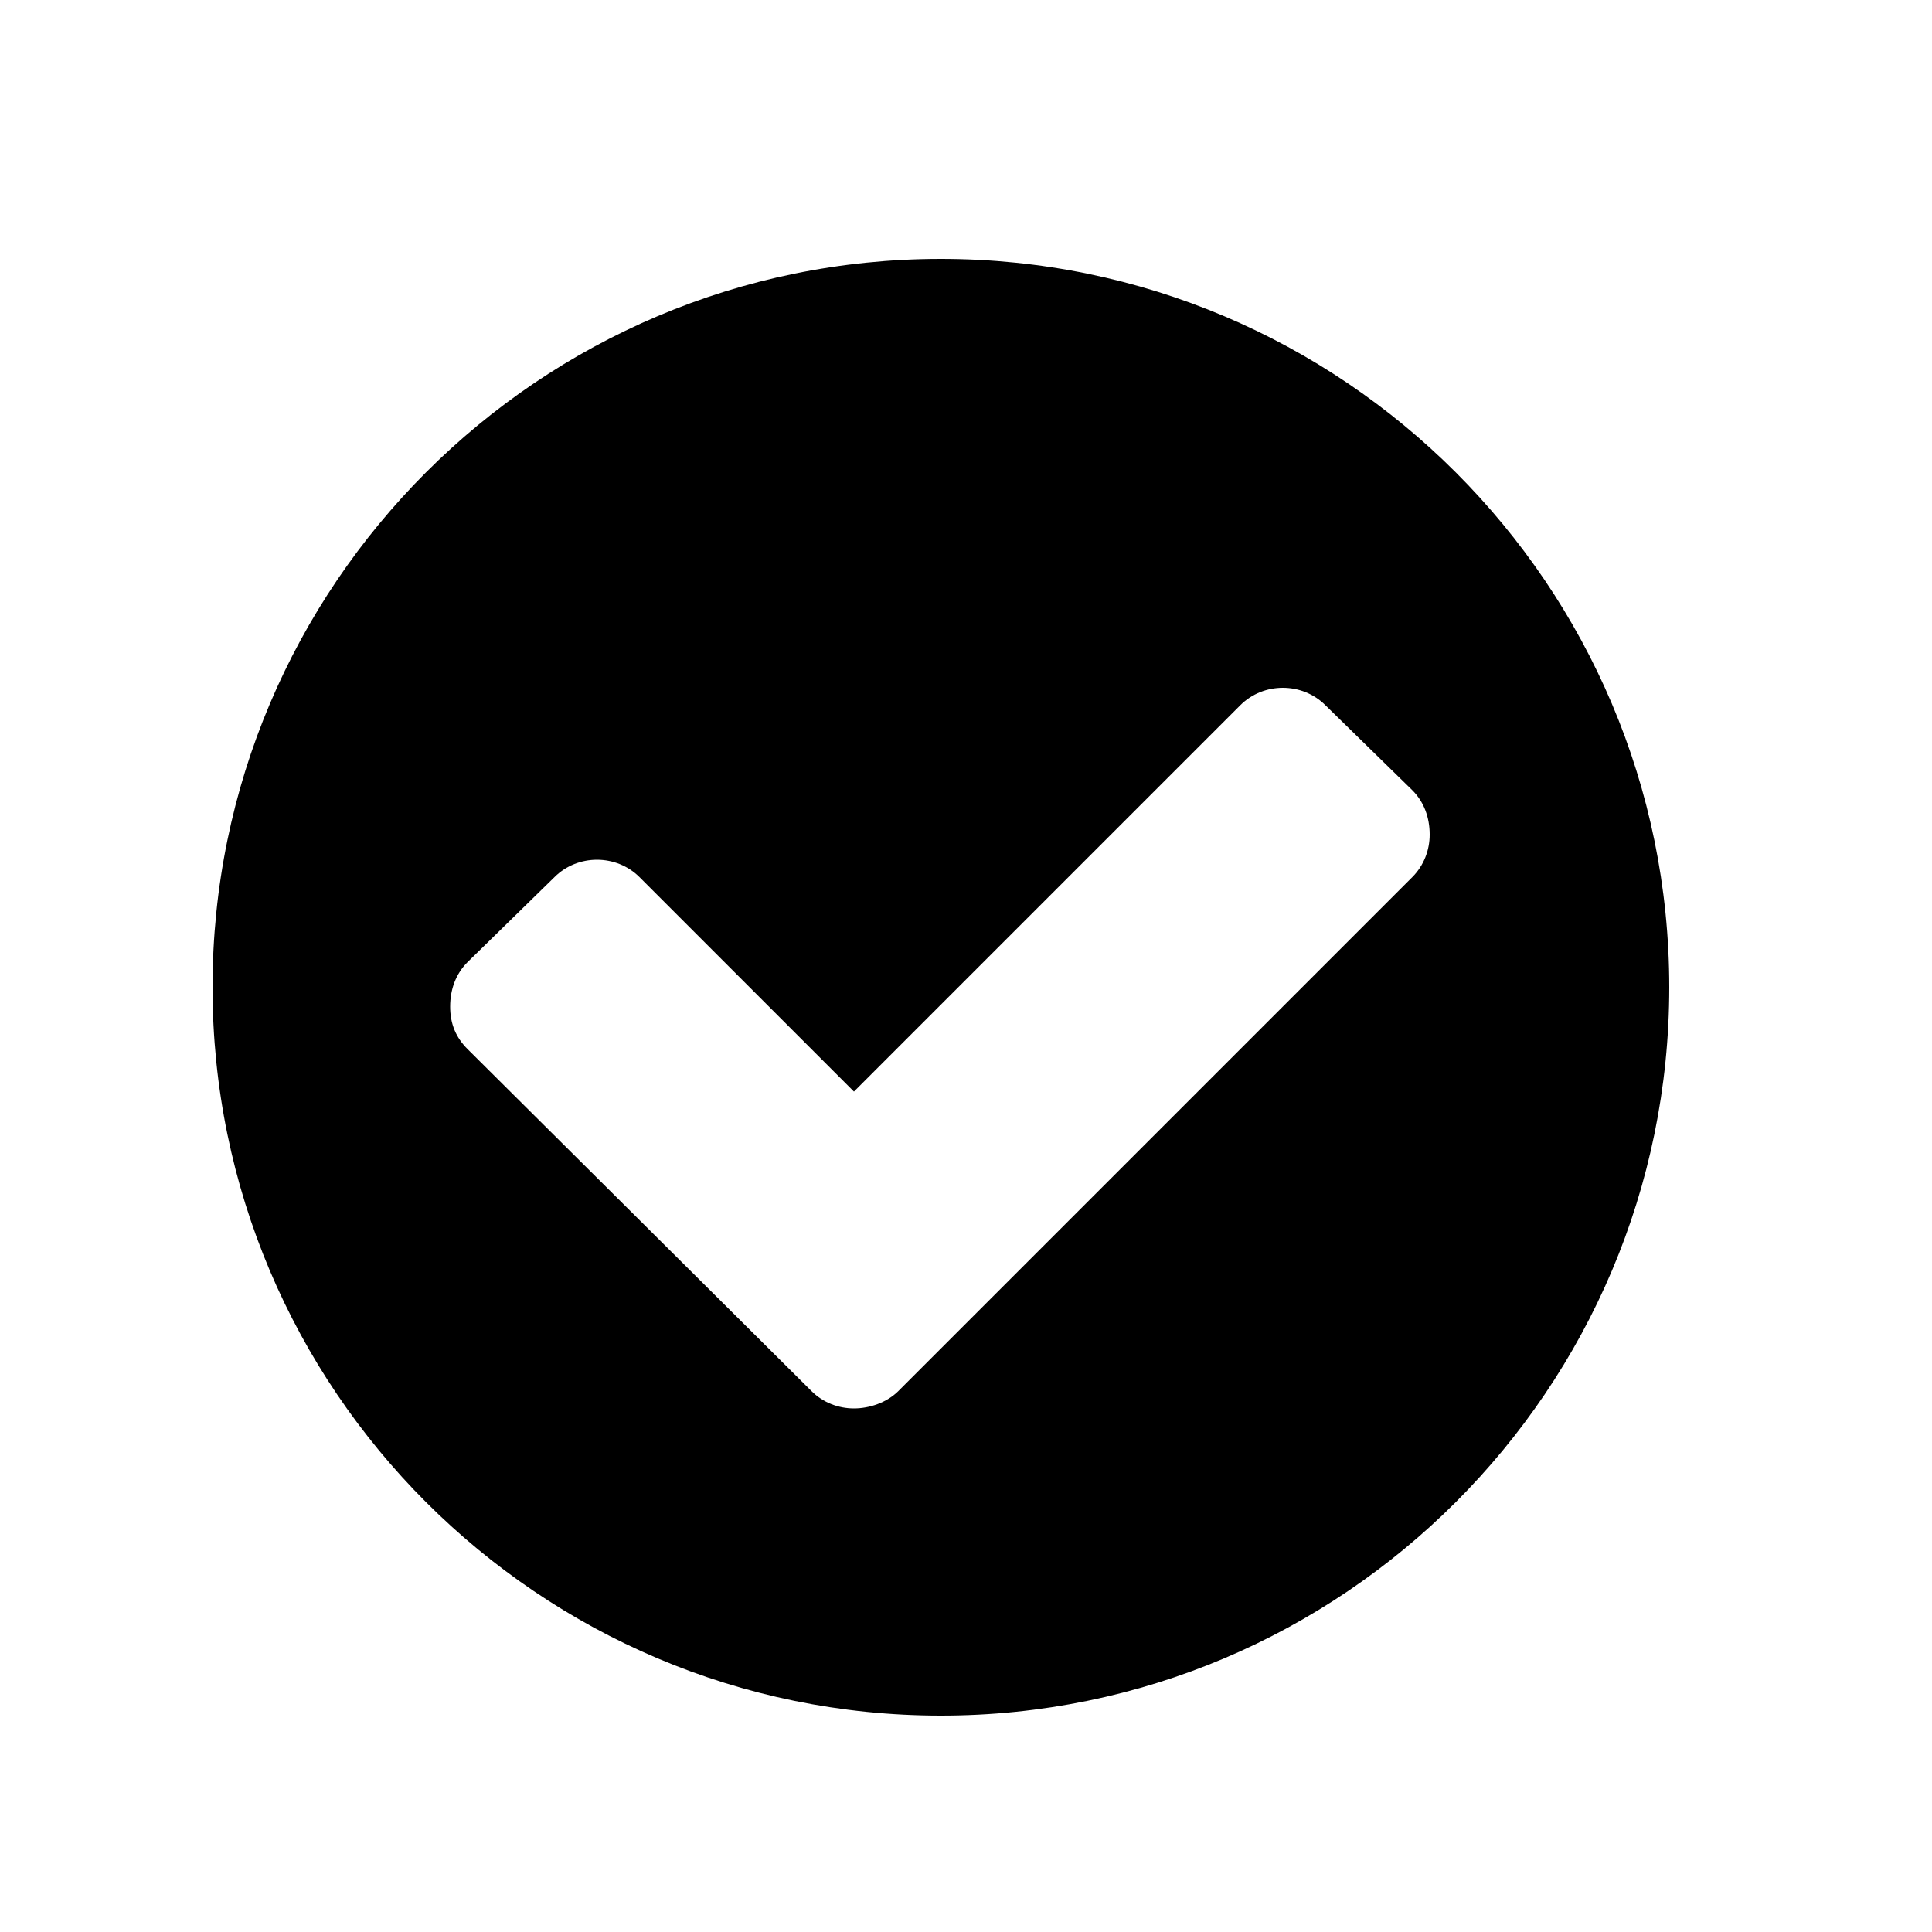 <svg version="1.1"
	 width="100px"
     height="100px"
     viewBox="0 0 100 100">

		<path d="M48.7,88.8C27.9,88.8,11,71.9,11,51.1s16.9-37.7,37.7-37.7s37.7,16.9,37.7,37.7S69.5,88.8,48.7,88.8z M73.1,40.9l-4.5-4.4
		c-0.6-0.6-1.4-0.9-2.2-0.9s-1.6,0.3-2.2,0.9l-20,20L33.1,45.4c-0.6-0.6-1.4-0.9-2.2-0.9c-0.8,0-1.6,0.3-2.2,0.9l-4.5,4.4
		c-0.6,0.6-0.9,1.4-0.9,2.3s0.3,1.6,0.9,2.2L42,72c0.6,0.6,1.4,0.9,2.2,0.9c0.8,0,1.7-0.3,2.3-0.9l26.6-26.6
		c0.6-0.6,0.9-1.4,0.9-2.2C74,42.3,73.7,41.5,73.1,40.9z"/>

</svg>
